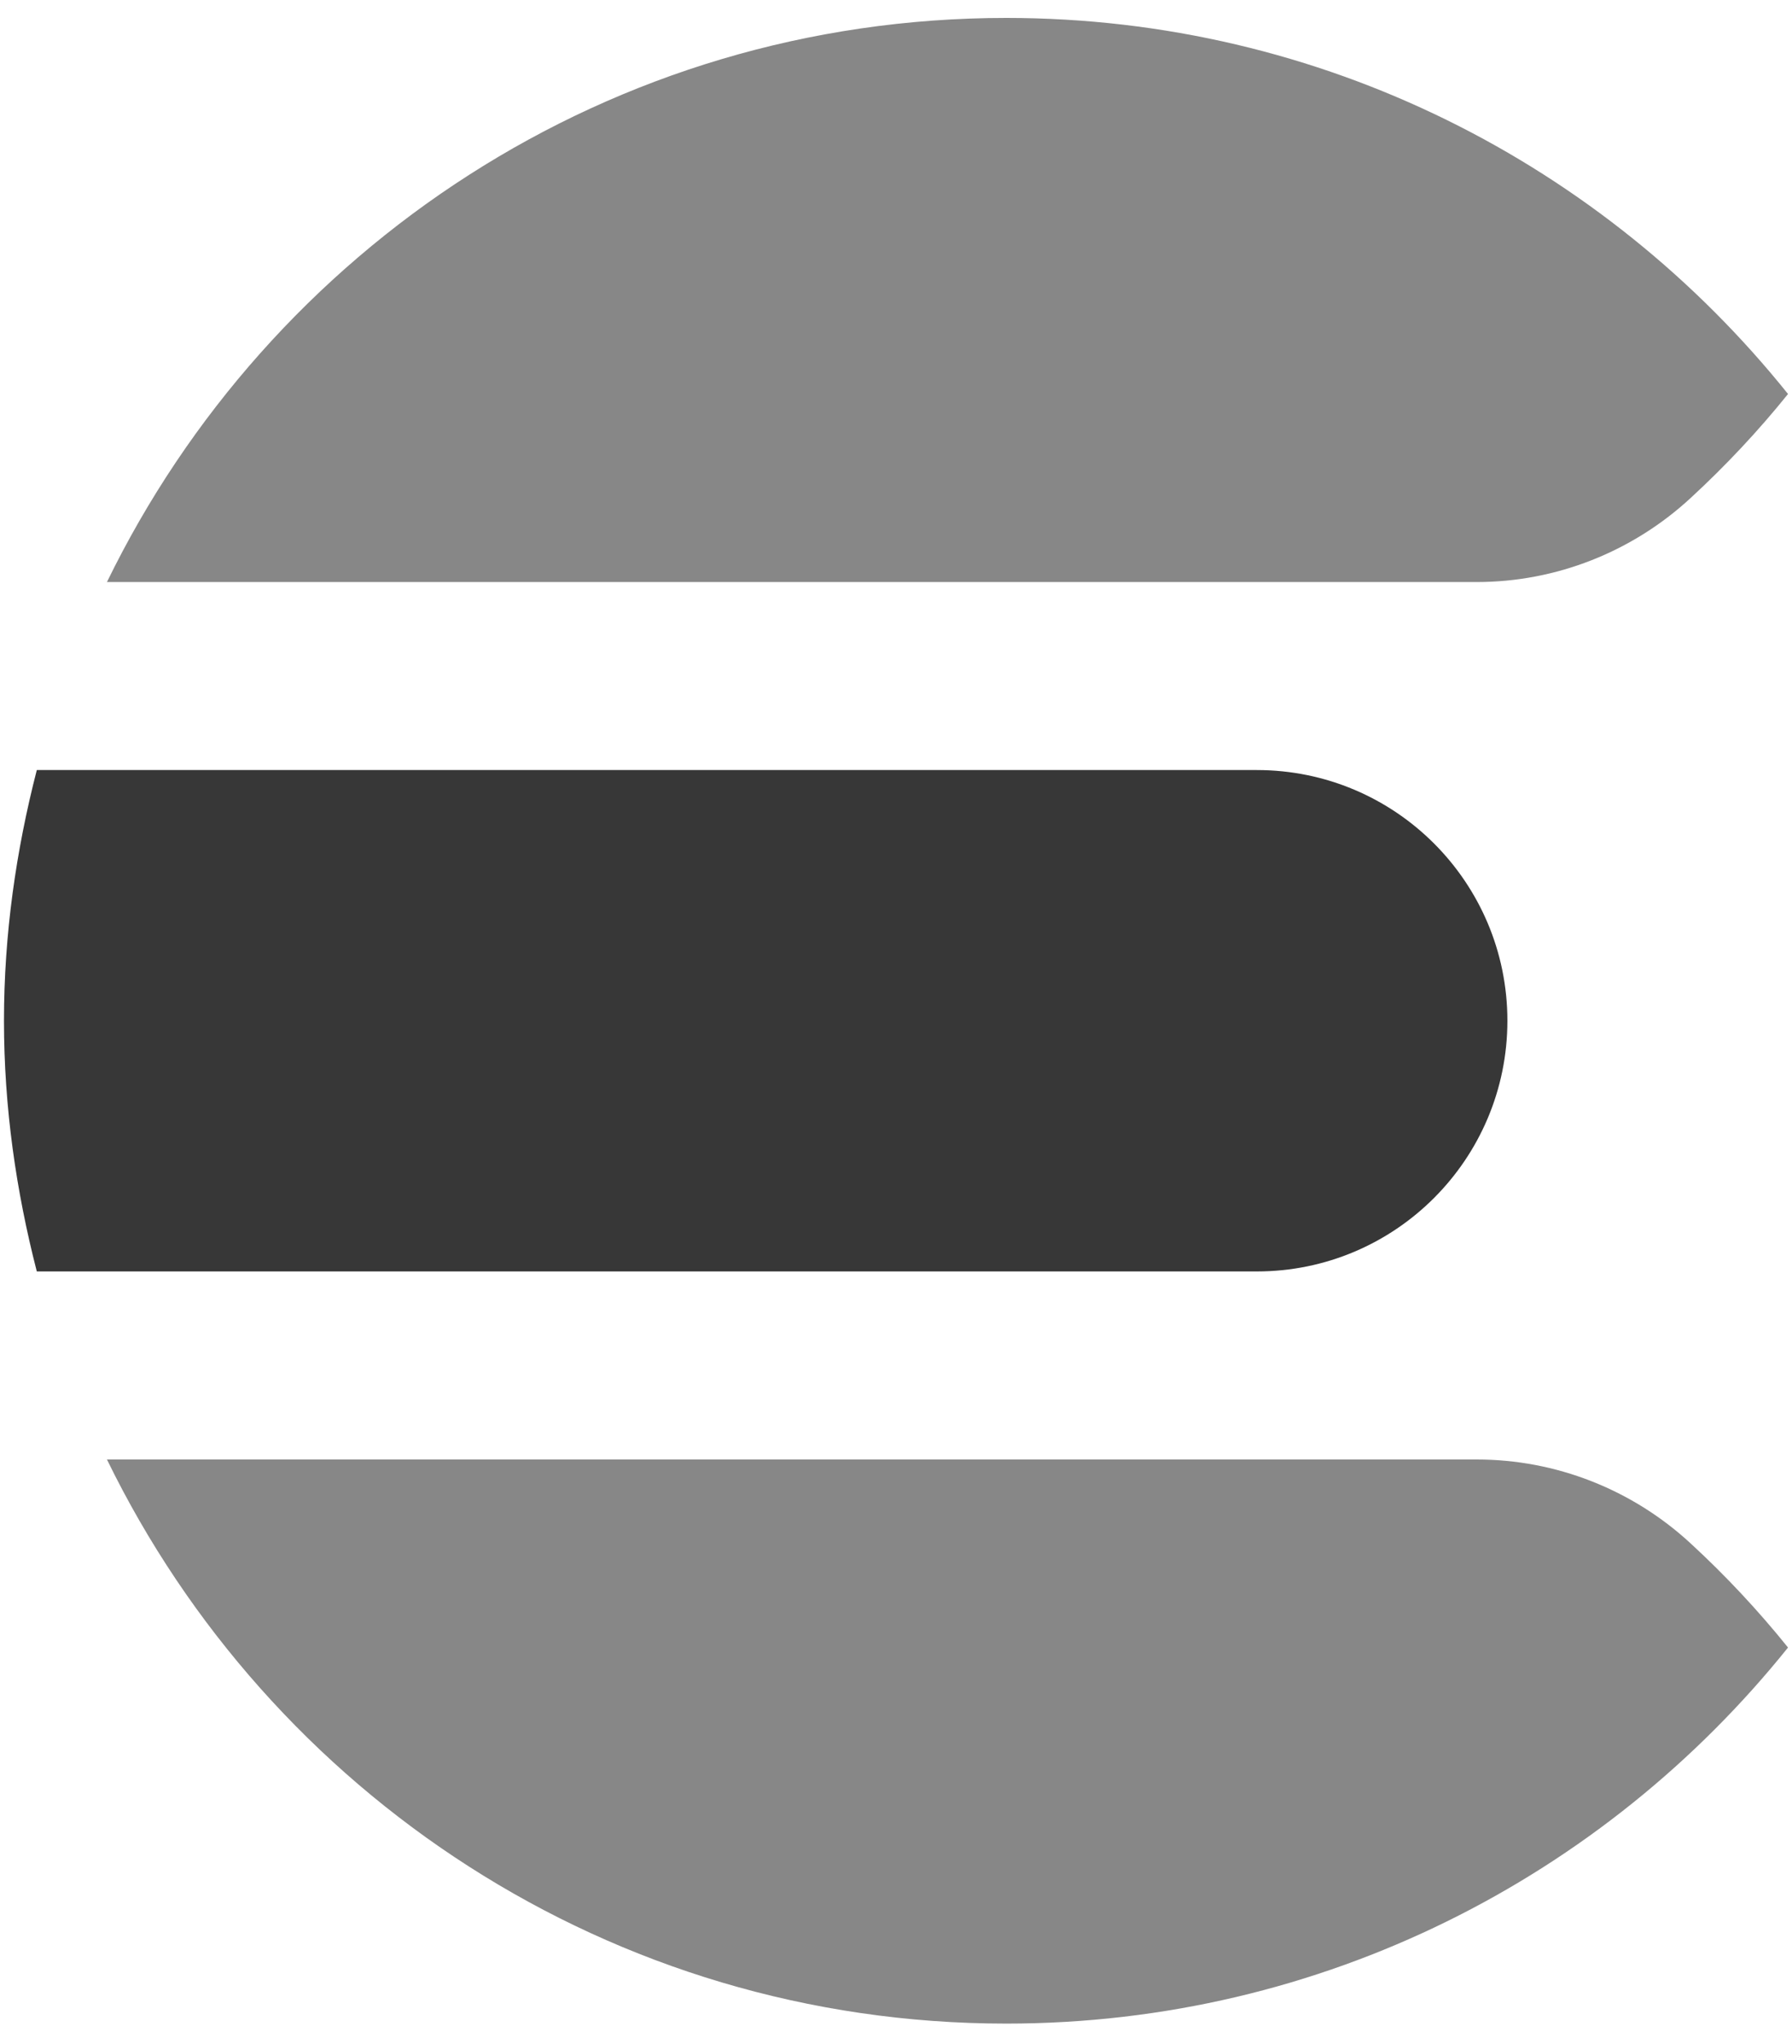 <svg width="50" height="57" viewBox="0 0 50 57" fill="none" xmlns="http://www.w3.org/2000/svg">
<g clip-path="url(#clip0_600_53)">
<path d="M0.111 28.465C0.111 30.884 0.45 33.217 1.027 35.456H35.068C38.929 35.456 42.059 32.326 42.059 28.465C42.059 24.602 38.928 21.474 35.068 21.474H1.027C0.45 23.711 0.111 26.046 0.111 28.465Z" fill="#373737"/>
<path d="M47.169 13.89C48.146 12.99 49.055 12.023 49.889 10.987C44.763 4.599 36.903 0.5 28.076 0.5C17.028 0.5 7.52 6.927 2.984 16.231H41.204C43.417 16.231 45.544 15.39 47.169 13.89" fill="#878787"/>
<path d="M41.204 40.7H2.984C7.521 50.002 17.028 56.431 28.076 56.431C36.902 56.431 44.762 52.33 49.889 45.944C49.056 44.909 48.147 43.938 47.169 43.038C45.543 41.537 43.416 40.7 41.204 40.7Z" fill="#878787"/>
</g>
<defs>
<clipPath id="clip0_600_53">
<rect width="49.78" height="56" fill="white" transform="translate(0.11 0.5)"/>
</clipPath>
</defs>
</svg>

